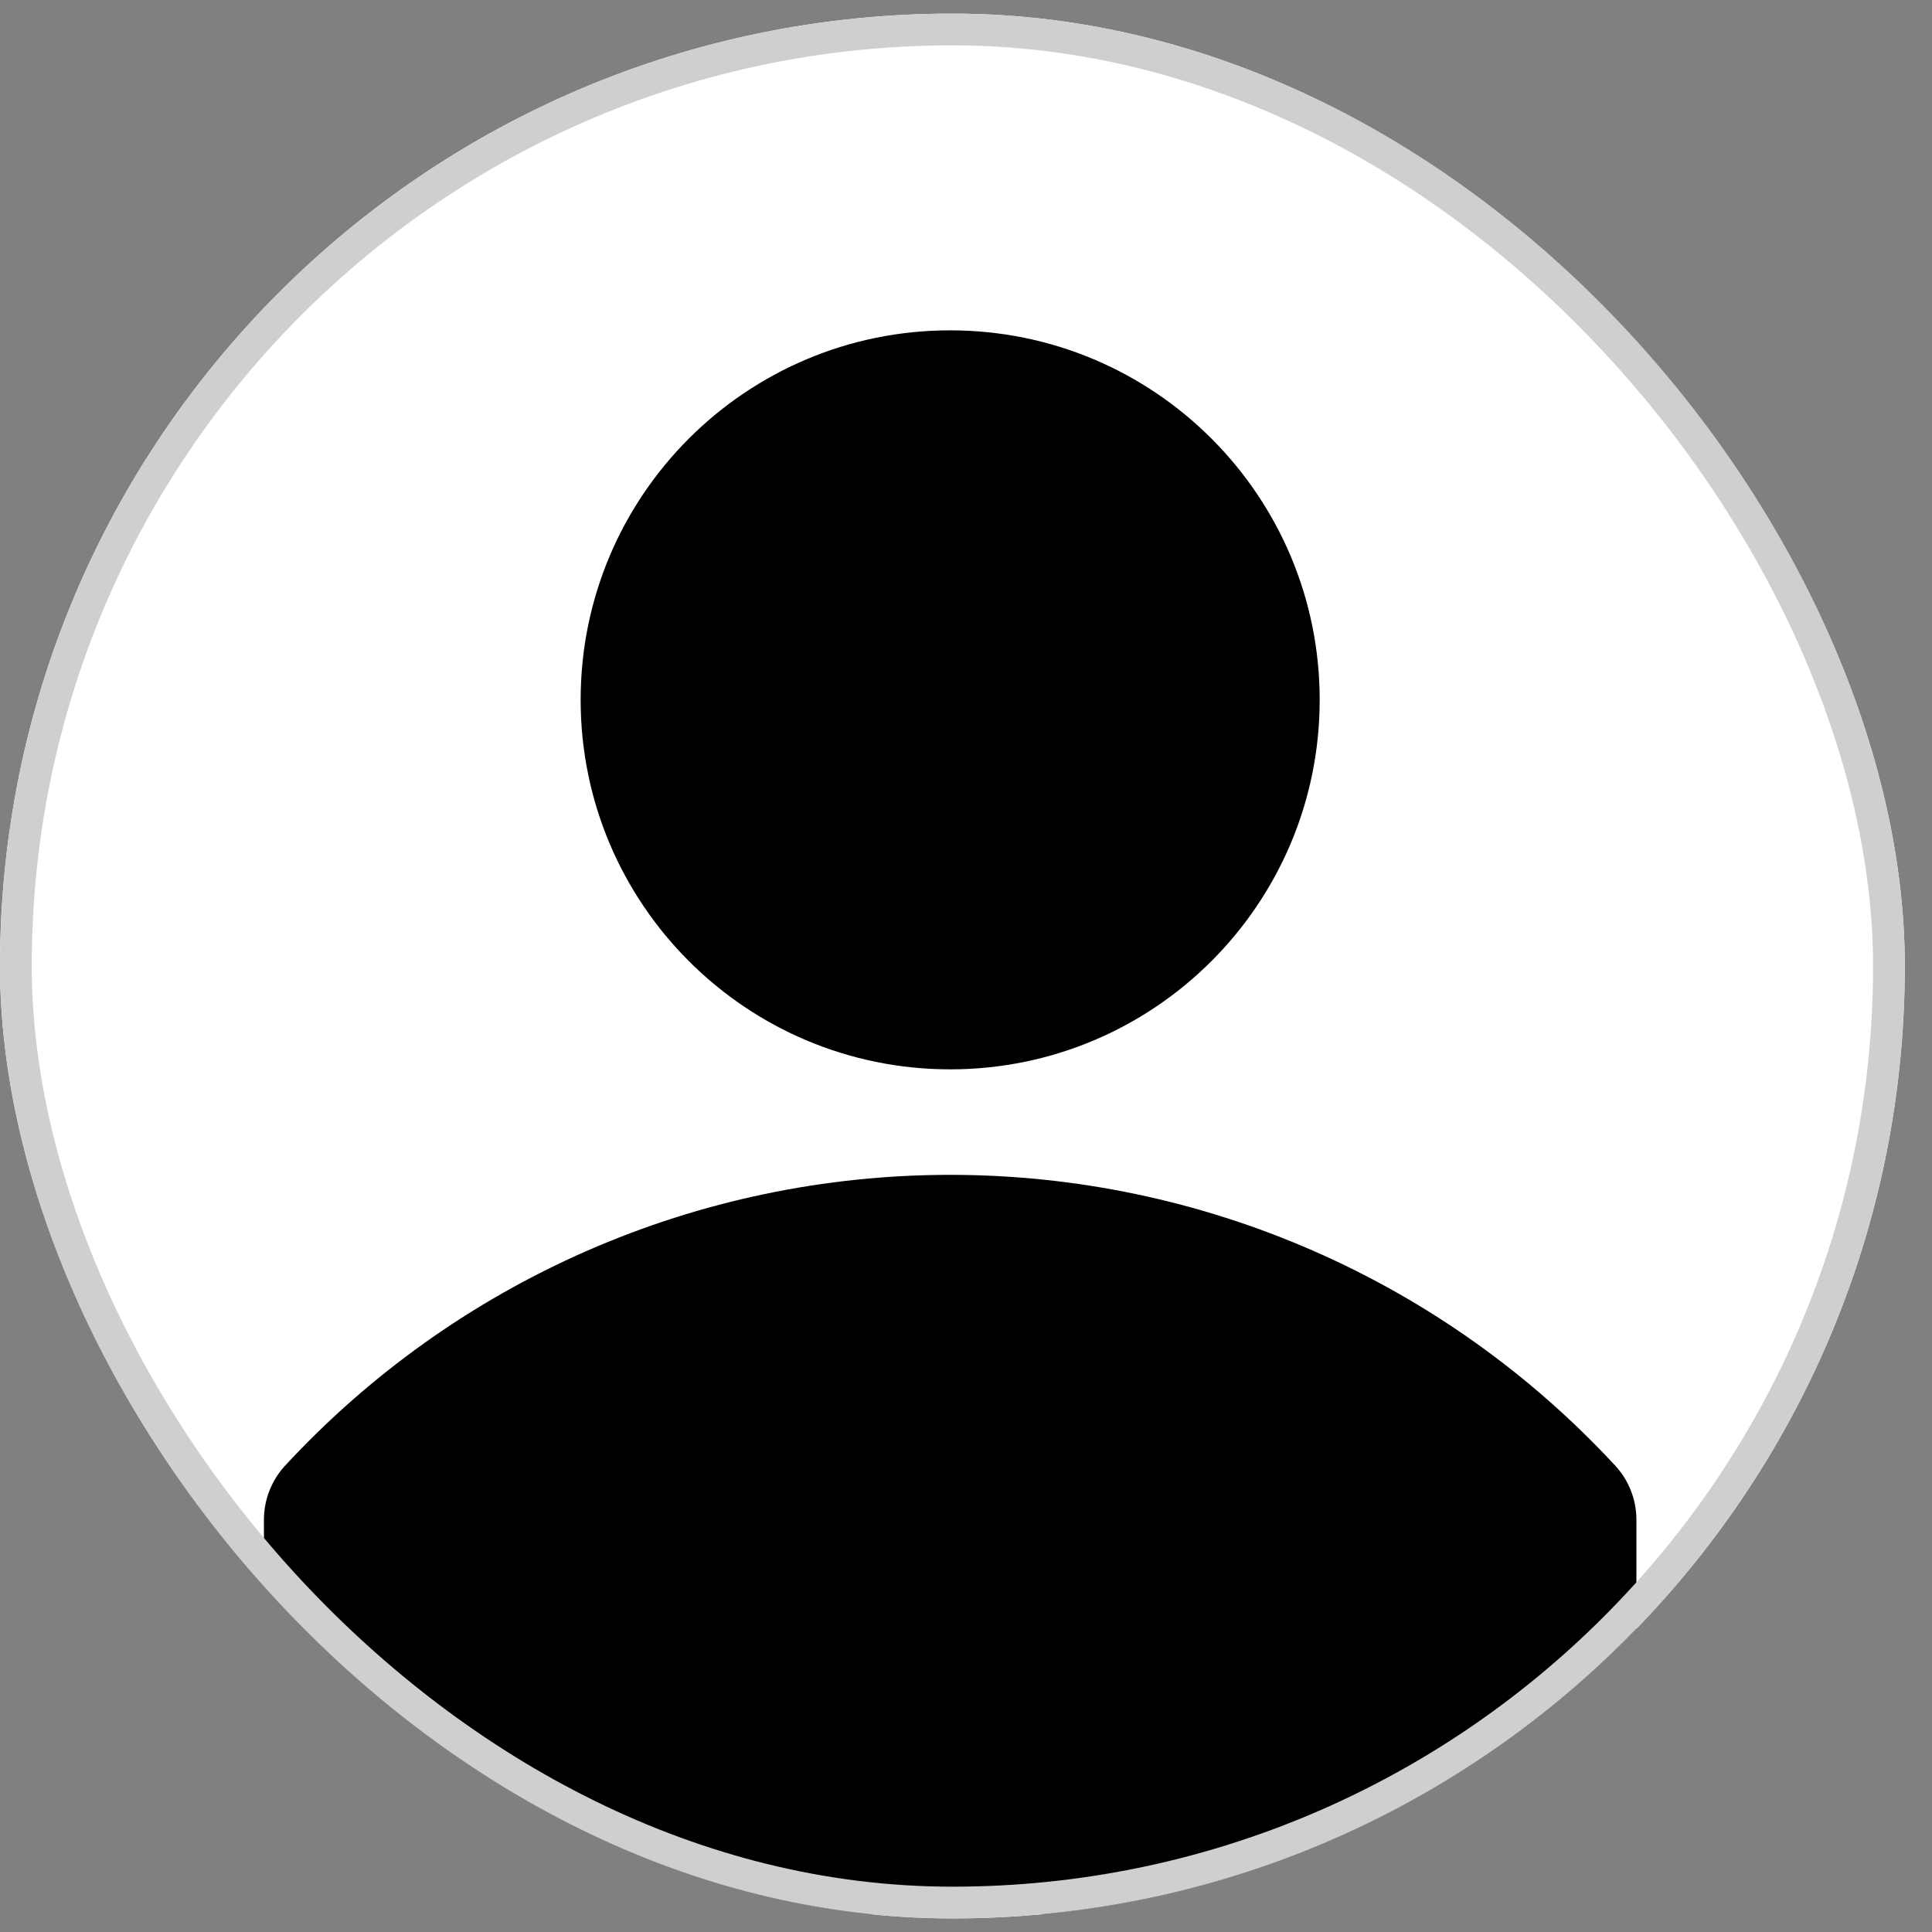 <svg width="61" height="61" viewBox="0 0 61 61" fill="none" xmlns="http://www.w3.org/2000/svg">
<rect x="0" y="0" width="61" height="61" fill="#808080" stroke="none"/>
<g clip-path="url(#clip0_209_4342)">
<rect y="0.43" width="60.141" height="60.141" rx="30.07" fill="white"/>
<g clip-path="url(#clip1_209_4342)">
<path d="M51.017 46.296C48.339 43.395 45.089 41.079 41.472 39.495C37.855 37.911 33.949 37.094 30 37.094C26.051 37.094 22.145 37.911 18.528 39.495C14.911 41.079 11.661 43.395 8.983 46.296C8.57 46.754 8.339 47.347 8.333 47.963V57.963C8.342 58.62 8.609 59.248 9.077 59.709C9.545 60.171 10.176 60.43 10.833 60.43H49.167C49.83 60.43 50.466 60.166 50.934 59.697C51.403 59.229 51.667 58.593 51.667 57.93V47.93C51.653 47.325 51.423 46.745 51.017 46.296Z" fill="black"/>
<path d="M30 33.763C36.443 33.763 41.667 28.54 41.667 22.096C41.667 15.653 36.443 10.43 30 10.43C23.557 10.43 18.333 15.653 18.333 22.096C18.333 28.54 23.557 33.763 30 33.763Z" fill="black"/>
</g>
</g>
<rect x="0.501" y="0.931" width="59.139" height="59.139" rx="29.569" stroke="#CFCFCF" stroke-width="1.002"/>
<defs>
<clipPath id="clip0_209_4342">
<rect y="0.43" width="60.141" height="60.141" rx="30.07" fill="white"/>
</clipPath>
<clipPath id="clip1_209_4342">
<rect width="60" height="60" fill="white" transform="translate(0 5.43)"/>
</clipPath>
</defs>
</svg>
